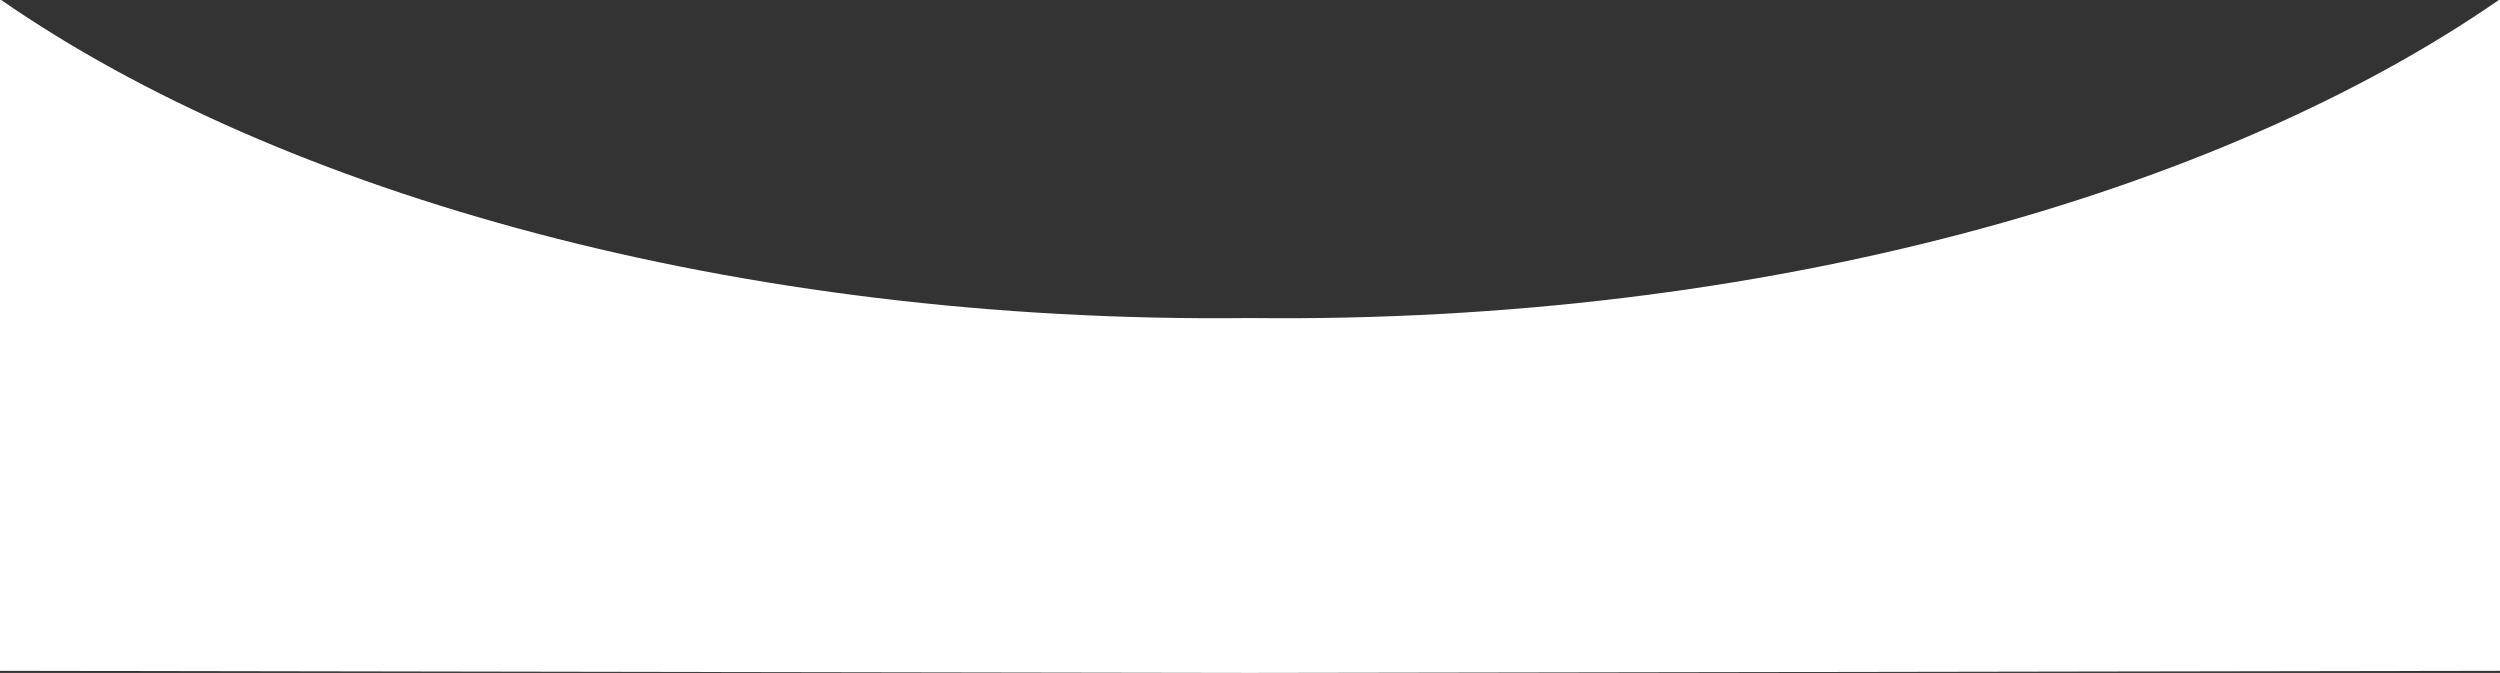 <svg xmlns="http://www.w3.org/2000/svg" viewBox="0 0 600 161.5"><rect x="0" y="0" width="600" height="161.5" fill="#333333" stroke="none"/><defs><style>.cls-1{fill:#fff;}</style></defs><g id="Layer_2" data-name="Layer 2"><g id="Layer_1-2" data-name="Layer 1"><path class="cls-1" d="M599.72,0C533,46.2,423.61,77.76,300,76.33,176.39,77.76,67,46.2.28,0H0V161l300,.5,300-.5V0Z"/></g></g></svg>